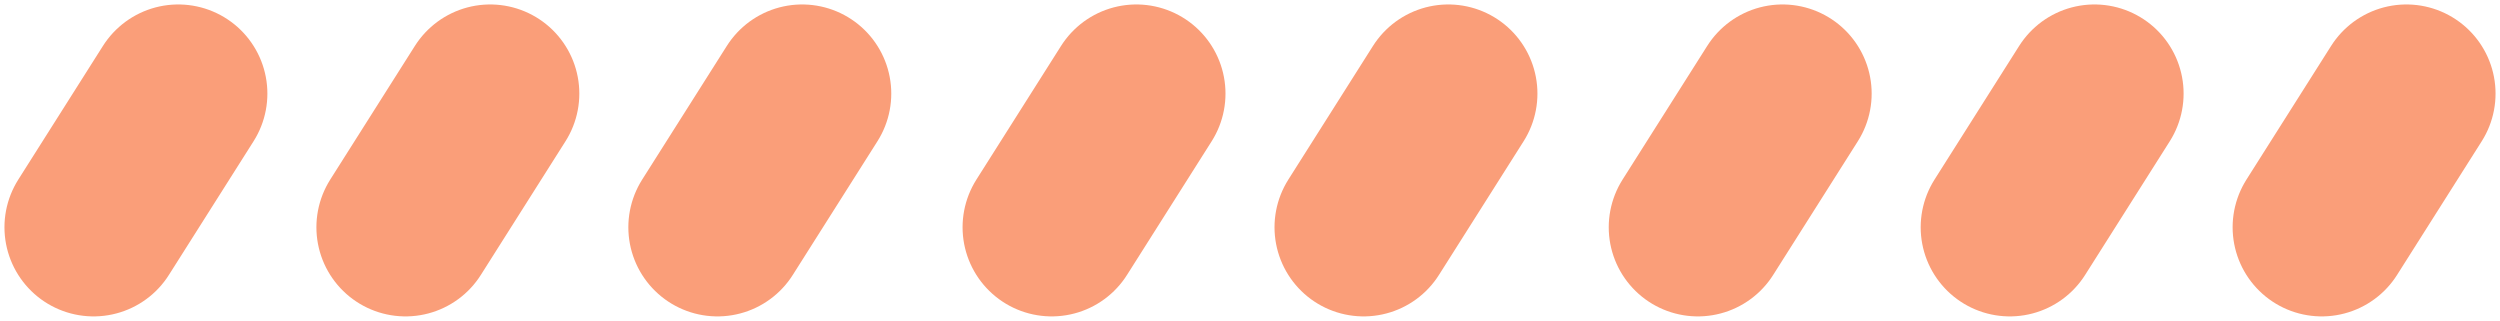 <svg width="561" height="72" viewBox="0 0 561 72" fill="none" xmlns="http://www.w3.org/2000/svg">
<path d="M40 21L21 51" stroke="#FA9E79" stroke-width="40" stroke-linecap="round"/>
<path d="M110 21L91 51" stroke="#FA9E79" stroke-width="40" stroke-linecap="round"/>
<path d="M180 21L161 51" stroke="#FA9E79" stroke-width="40" stroke-linecap="round"/>
<path d="M255 21L236 51" stroke="#FA9E79" stroke-width="40" stroke-linecap="round"/>
<path d="M325 21L306 51" stroke="#FA9E79" stroke-width="40" stroke-linecap="round"/>
<path d="M400 21L381 51" stroke="#FA9E79" stroke-width="40" stroke-linecap="round"/>
<path d="M470 21L451 51" stroke="#FA9E79" stroke-width="40" stroke-linecap="round"/>
<path d="M540 21L521 51" stroke="#FA9E79" stroke-width="40" stroke-linecap="round"/>
</svg>
